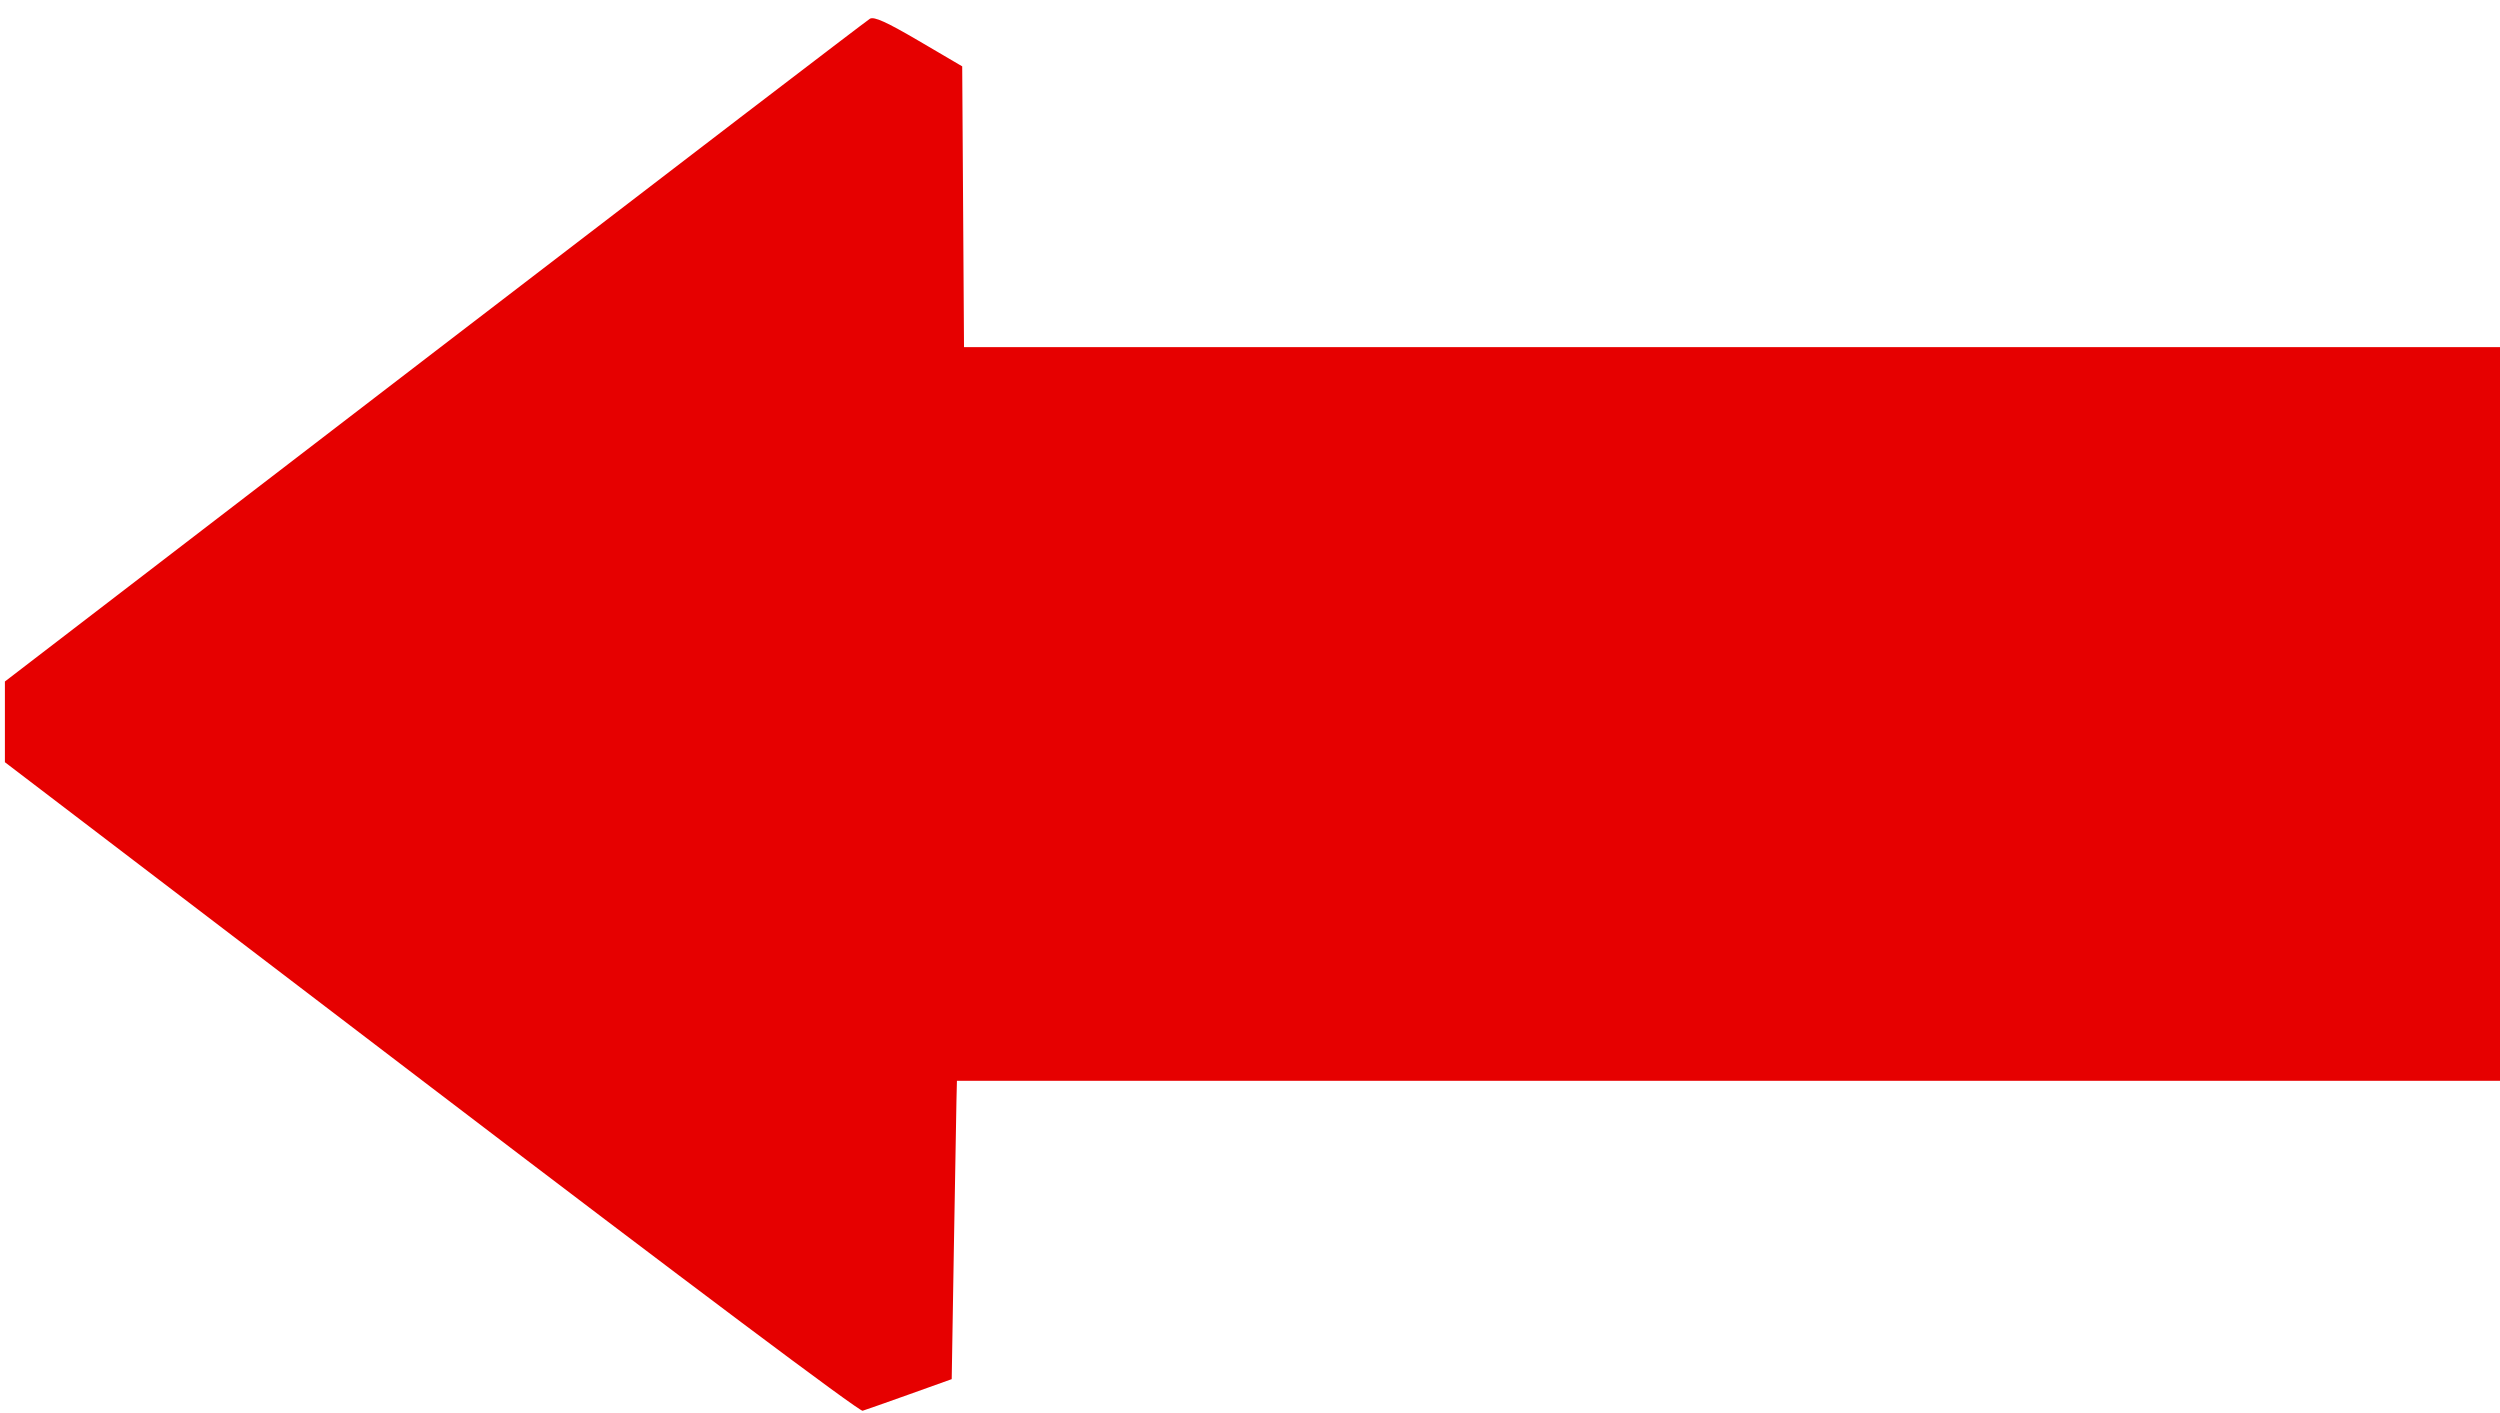 <?xml version="1.0" encoding="UTF-8" standalone="no"?>
<!-- Created with Inkscape (http://www.inkscape.org/) -->

<svg
   xmlns:dc="http://purl.org/dc/elements/1.1/"
   xmlns:cc="http://creativecommons.org/ns#"
   xmlns:rdf="http://www.w3.org/1999/02/22-rdf-syntax-ns#"
   xmlns:svg="http://www.w3.org/2000/svg"
   xmlns="http://www.w3.org/2000/svg"
   xmlns:sodipodi="http://sodipodi.sourceforge.net/DTD/sodipodi-0.dtd"
   xmlns:inkscape="http://www.inkscape.org/namespaces/inkscape"
   width="108.09"
   height="61.09"
   id="svg3803"
   version="1.1"
   inkscape:version="0.48.5 r10040"
   sodipodi:docname="New document 7">
  <defs
     id="defs3805" />
  <sodipodi:namedview
     id="base"
     pagecolor="#ffffff"
     bordercolor="#666666"
     borderopacity="1.0"
     inkscape:pageopacity="0.0"
     inkscape:pageshadow="2"
     inkscape:zoom="1.4182101"
     inkscape:cx="375"
     inkscape:cy="117.39522"
     inkscape:document-units="px"
     inkscape:current-layer="layer1"
     showgrid="false"
     inkscape:window-width="1366"
     inkscape:window-height="705"
     inkscape:window-x="-8"
     inkscape:window-y="-8"
     inkscape:window-maximized="1" />
  <g
     inkscape:label="Layer 1"
     inkscape:groupmode="layer"
     id="layer1"
     transform="translate(0,-991.272)">
    <path
       style="fill:#e60000;fill-opacity:1;fill-rule:nonzero;stroke:none"
       d="m 18.641,1038.282 -18.429,-14.055 0,-1.745 0,-1.745 18.58,-14.259 c 10.219,-7.842 18.689,-14.321 18.822,-14.397 0.18,-0.102 0.725,0.146 2.115,0.961 l 1.873,1.099 0.039,6.07 0.039,6.07 33.618,0 33.618,0 -0.086,3.059 c -0.047,1.682 -0.128,8.82 -0.179,15.861 l -0.093,12.802 -33.592,0 -33.592,0 -0.021,0.869 c -0.011,0.478 -0.062,3.38 -0.113,6.449 l -0.092,5.58 -1.813,0.649 c -0.997,0.357 -1.915,0.68 -2.039,0.718 -0.135,0.042 -7.639,-5.584 -18.655,-13.986 l 0,0 z"
       id="path3757"
       inkscape:connector-curvature="0"
       inkscape:transform-center-x="-171.42857"
       inkscape:transform-center-y="454.28571" />
  </g>
</svg>
